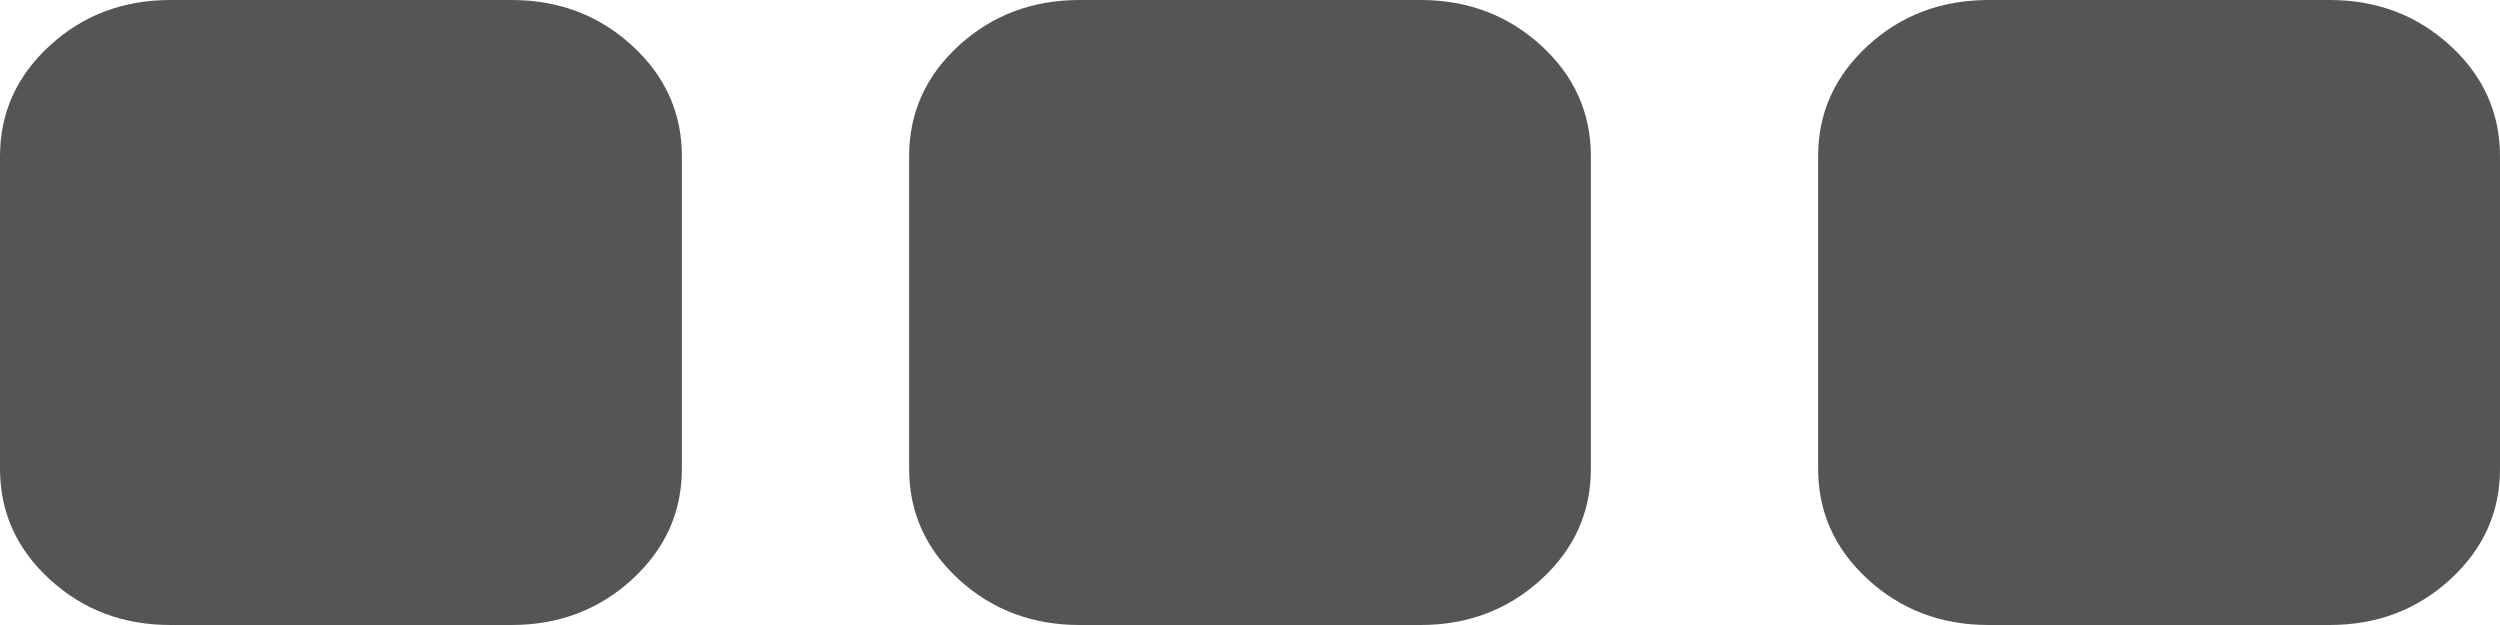 ﻿<?xml version="1.0" encoding="utf-8"?>
<svg version="1.1" xmlns:xlink="http://www.w3.org/1999/xlink" width="20px" height="5px" xmlns="http://www.w3.org/2000/svg">
  <g transform="matrix(1 0 0 1 -239 -366 )">
    <path d="M 5.057 0.365  C 5.322 0.608  5.455 0.903  5.455 1.25  L 5.455 3.75  C 5.455 4.097  5.322 4.392  5.057 4.635  C 4.792 4.878  4.47 5  4.091 5  L 1.364 5  C 0.985 5  0.663 4.878  0.398 4.635  C 0.133 4.392  0 4.097  0 3.75  L 0 1.25  C 0 0.903  0.133 0.608  0.398 0.365  C 0.663 0.122  0.985 0  1.364 0  L 4.091 0  C 4.47 0  4.792 0.122  5.057 0.365  Z M 12.33 0.365  C 12.595 0.608  12.727 0.903  12.727 1.25  L 12.727 3.75  C 12.727 4.097  12.595 4.392  12.33 4.635  C 12.064 4.878  11.742 5  11.364 5  L 8.636 5  C 8.258 5  7.936 4.878  7.67 4.635  C 7.405 4.392  7.273 4.097  7.273 3.75  L 7.273 1.25  C 7.273 0.903  7.405 0.608  7.67 0.365  C 7.936 0.122  8.258 0  8.636 0  L 11.364 0  C 11.742 0  12.064 0.122  12.33 0.365  Z M 19.602 0.365  C 19.867 0.608  20 0.903  20 1.25  L 20 3.75  C 20 4.097  19.867 4.392  19.602 4.635  C 19.337 4.878  19.015 5  18.636 5  L 15.909 5  C 15.53 5  15.208 4.878  14.943 4.635  C 14.678 4.392  14.545 4.097  14.545 3.75  L 14.545 1.25  C 14.545 0.903  14.678 0.608  14.943 0.365  C 15.208 0.122  15.53 0  15.909 0  L 18.636 0  C 19.015 0  19.337 0.122  19.602 0.365  Z " fill-rule="nonzero" fill="#555555" stroke="none" transform="matrix(1 0 0 1 239 366 )" />
  </g>
</svg>